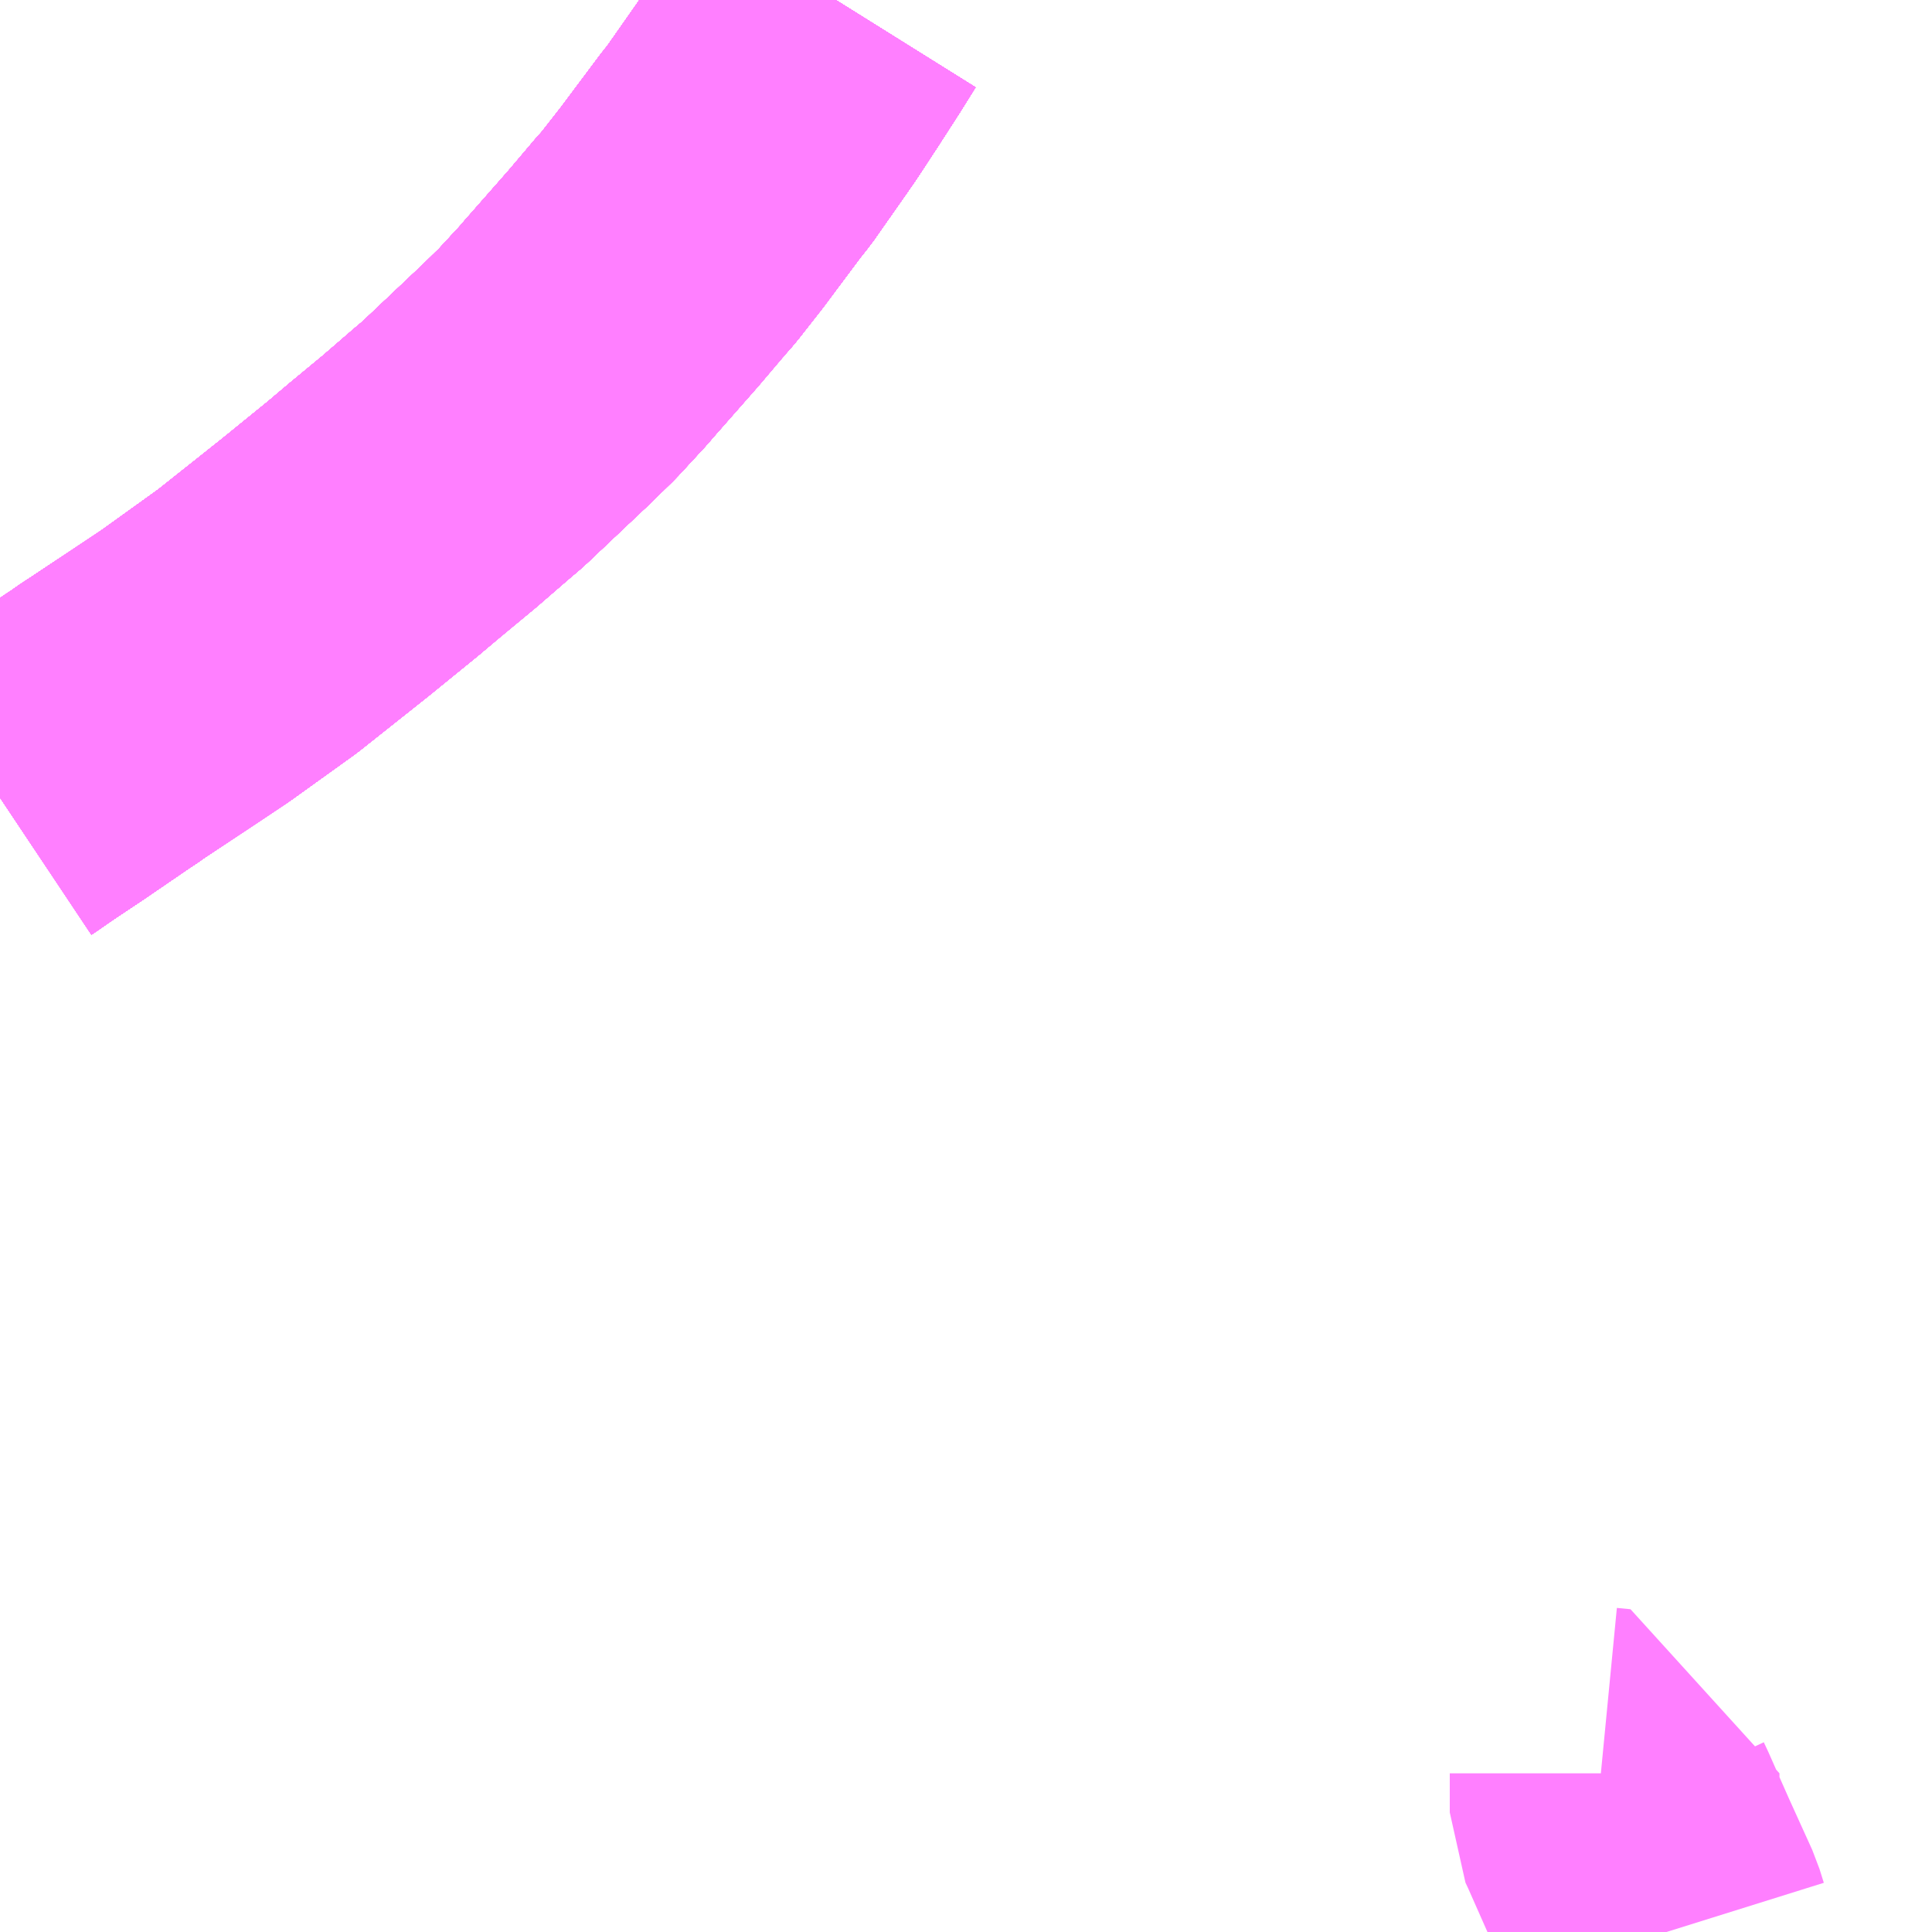<?xml version="1.0" encoding="UTF-8"?>
<svg  xmlns="http://www.w3.org/2000/svg" xmlns:xlink="http://www.w3.org/1999/xlink" xmlns:go="http://purl.org/svgmap/profile" property="N07_001,N07_002,N07_003,N07_004,N07_005,N07_006,N07_007" viewBox="14031.738 -3629.883 4.395 4.395" go:dataArea="14031.73828125 -3629.8828125 4.39453125 4.39453125" >
<globalCoordinateSystem srsName="http://purl.org/crs/84" transform="matrix(100.0,0.0,0.0,-100.0,0.0,0.0)" />
<defs>
 <g id="p0" >
  <circle cx="0.0" cy="0.0" r="3" stroke="green" stroke-width="0.75" vector-effect="non-scaling-stroke" />
 </g>
</defs>
<g fill="none" fill-rule="evenodd" stroke="#FF00FF" stroke-width="0.75" opacity="0.5" vector-effect="non-scaling-stroke" stroke-linejoin="bevel" >
<path content="1,JRバス関東（株）,いわき号,13.0,13.0,13.0," xlink:title="1" d="M14033.639,-3629.883L14033.604,-3629.827L14033.555,-3629.751L14033.513,-3629.687L14033.493,-3629.658L14033.418,-3629.551L14033.404,-3629.534L14033.389,-3629.514L14033.312,-3629.411L14033.258,-3629.342L14033.24,-3629.322L14033.179,-3629.25L14033.077,-3629.134L14033.066,-3629.121L14033.006,-3629.056L14032.957,-3629.008L14032.944,-3628.996L14032.814,-3628.873L14032.788,-3628.851L14032.714,-3628.787L14032.639,-3628.725L14032.587,-3628.681L14032.48,-3628.594L14032.431,-3628.555L14032.324,-3628.47L14032.182,-3628.368L14032.131,-3628.334L14032.104,-3628.316L14032.006,-3628.251L14031.998,-3628.246L14031.974,-3628.229L14031.96,-3628.22L14031.95,-3628.213L14031.852,-3628.146L14031.813,-3628.12L14031.801,-3628.112L14031.795,-3628.108L14031.77,-3628.091L14031.75,-3628.077L14031.738,-3628.069"/>
<path content="1,JRバス関東（株）,ひたち号,10.2,11.0,11.0," xlink:title="1" d="M14031.738,-3628.069L14031.75,-3628.077L14031.77,-3628.091L14031.795,-3628.108L14031.801,-3628.112L14031.813,-3628.12L14031.852,-3628.146L14031.95,-3628.213L14031.96,-3628.22L14031.974,-3628.229L14031.998,-3628.246L14032.006,-3628.251L14032.104,-3628.316L14032.131,-3628.334L14032.182,-3628.368L14032.324,-3628.47L14032.431,-3628.555L14032.48,-3628.594L14032.587,-3628.681L14032.639,-3628.725L14032.714,-3628.787L14032.788,-3628.851L14032.814,-3628.873L14032.944,-3628.996L14032.957,-3629.008L14033.006,-3629.056L14033.066,-3629.121L14033.077,-3629.134L14033.179,-3629.25L14033.24,-3629.322L14033.258,-3629.342L14033.312,-3629.411L14033.389,-3629.514L14033.404,-3629.534L14033.418,-3629.551L14033.493,-3629.658L14033.513,-3629.687L14033.555,-3629.751L14033.604,-3629.827L14033.639,-3629.883"/>
<path content="1,JRバス関東（株）,みと号,18.0,20.0,20.0," xlink:title="1" d="M14031.738,-3628.069L14031.75,-3628.077L14031.77,-3628.091L14031.795,-3628.108L14031.801,-3628.112L14031.813,-3628.12L14031.852,-3628.146L14031.95,-3628.213L14031.96,-3628.22L14031.974,-3628.229L14031.998,-3628.246L14032.006,-3628.251L14032.104,-3628.316L14032.131,-3628.334L14032.182,-3628.368L14032.324,-3628.47L14032.431,-3628.555L14032.48,-3628.594L14032.587,-3628.681L14032.639,-3628.725L14032.714,-3628.787L14032.788,-3628.851L14032.814,-3628.873L14032.944,-3628.996L14032.957,-3629.008L14033.006,-3629.056L14033.066,-3629.121L14033.077,-3629.134L14033.179,-3629.25L14033.24,-3629.322L14033.258,-3629.342L14033.312,-3629.411L14033.389,-3629.514L14033.404,-3629.534L14033.418,-3629.551L14033.493,-3629.658L14033.513,-3629.687L14033.555,-3629.751L14033.604,-3629.827L14033.639,-3629.883"/>
<path content="1,JRバス関東（株）,新宿・東京～常陸太田・大宮・大子,2.0,2.0,2.0," xlink:title="1" d="M14031.738,-3628.069L14031.75,-3628.077L14031.77,-3628.091L14031.795,-3628.108L14031.801,-3628.112L14031.813,-3628.12L14031.852,-3628.146L14031.95,-3628.213L14031.96,-3628.22L14031.974,-3628.229L14031.998,-3628.246L14032.006,-3628.251L14032.104,-3628.316L14032.131,-3628.334L14032.182,-3628.368L14032.324,-3628.47L14032.431,-3628.555L14032.48,-3628.594L14032.587,-3628.681L14032.639,-3628.725L14032.714,-3628.787L14032.788,-3628.851L14032.814,-3628.873L14032.944,-3628.996L14032.957,-3629.008L14033.006,-3629.056L14033.066,-3629.121L14033.077,-3629.134L14033.179,-3629.25L14033.24,-3629.322L14033.258,-3629.342L14033.312,-3629.411L14033.389,-3629.514L14033.404,-3629.534L14033.418,-3629.551L14033.493,-3629.658L14033.513,-3629.687L14033.555,-3629.751L14033.604,-3629.827L14033.639,-3629.883"/>
<path content="1,京浜急行バス（株）,水戸駅・日立駅～羽田空港線,1.0,1.0,1.0," xlink:title="1" d="M14031.738,-3628.069L14031.75,-3628.077L14031.77,-3628.091L14031.795,-3628.108L14031.801,-3628.112L14031.813,-3628.12L14031.852,-3628.146L14031.95,-3628.213L14031.96,-3628.22L14031.974,-3628.229L14031.998,-3628.246L14032.006,-3628.251L14032.104,-3628.316L14032.131,-3628.334L14032.182,-3628.368L14032.324,-3628.47L14032.431,-3628.555L14032.48,-3628.594L14032.587,-3628.681L14032.639,-3628.725L14032.714,-3628.787L14032.788,-3628.851L14032.814,-3628.873L14032.944,-3628.996L14032.957,-3629.008L14033.006,-3629.056L14033.066,-3629.121L14033.077,-3629.134L14033.179,-3629.25L14033.24,-3629.322L14033.258,-3629.342L14033.312,-3629.411L14033.389,-3629.514L14033.404,-3629.534L14033.418,-3629.551L14033.493,-3629.658L14033.513,-3629.687L14033.555,-3629.751L14033.604,-3629.827L14033.639,-3629.883"/>
<path content="1,宮城交通（株）,ポーラスター,1.0,1.0,1.0," xlink:title="1" d="M14033.639,-3629.883L14033.604,-3629.827L14033.555,-3629.751L14033.513,-3629.687L14033.493,-3629.658L14033.418,-3629.551L14033.404,-3629.534L14033.389,-3629.514L14033.312,-3629.411L14033.258,-3629.342L14033.24,-3629.322L14033.179,-3629.25L14033.077,-3629.134L14033.066,-3629.121L14033.006,-3629.056L14032.957,-3629.008L14032.944,-3628.996L14032.814,-3628.873L14032.788,-3628.851L14032.714,-3628.787L14032.639,-3628.725L14032.587,-3628.681L14032.48,-3628.594L14032.431,-3628.555L14032.324,-3628.47L14032.182,-3628.368L14032.131,-3628.334L14032.104,-3628.316L14032.006,-3628.251L14031.998,-3628.246L14031.974,-3628.229L14031.96,-3628.22L14031.95,-3628.213L14031.852,-3628.146L14031.813,-3628.12L14031.801,-3628.112L14031.795,-3628.108L14031.77,-3628.091L14031.75,-3628.077L14031.738,-3628.069"/>
<path content="1,成田空港交通,仙台線,1.0,1.0,1.0," xlink:title="1" d="M14031.738,-3628.069L14031.75,-3628.077L14031.77,-3628.091L14031.795,-3628.108L14031.801,-3628.112L14031.813,-3628.12L14031.852,-3628.146L14031.95,-3628.213L14031.96,-3628.22L14031.974,-3628.229L14031.998,-3628.246L14032.006,-3628.251L14032.104,-3628.316L14032.131,-3628.334L14032.182,-3628.368L14032.324,-3628.47L14032.431,-3628.555L14032.48,-3628.594L14032.587,-3628.681L14032.639,-3628.725L14032.714,-3628.787L14032.788,-3628.851L14032.814,-3628.873L14032.944,-3628.996L14032.957,-3629.008L14033.006,-3629.056L14033.066,-3629.121L14033.077,-3629.134L14033.179,-3629.25L14033.24,-3629.322L14033.258,-3629.342L14033.312,-3629.411L14033.389,-3629.514L14033.404,-3629.534L14033.418,-3629.551L14033.493,-3629.658L14033.513,-3629.687L14033.555,-3629.751L14033.604,-3629.827L14033.639,-3629.883"/>
<path content="1,新常磐交通（株）,いわき駅～東京ディズニシー,1.0,1.0,1.0," xlink:title="1" d="M14033.639,-3629.883L14033.604,-3629.827L14033.555,-3629.751L14033.513,-3629.687L14033.493,-3629.658L14033.418,-3629.551L14033.404,-3629.534L14033.389,-3629.514L14033.312,-3629.411L14033.258,-3629.342L14033.24,-3629.322L14033.179,-3629.25L14033.077,-3629.134L14033.066,-3629.121L14033.006,-3629.056L14032.957,-3629.008L14032.944,-3628.996L14032.814,-3628.873L14032.788,-3628.851L14032.714,-3628.787L14032.639,-3628.725L14032.587,-3628.681L14032.48,-3628.594L14032.431,-3628.555L14032.324,-3628.47L14032.182,-3628.368L14032.131,-3628.334L14032.104,-3628.316L14032.006,-3628.251L14031.998,-3628.246L14031.974,-3628.229L14031.96,-3628.22L14031.95,-3628.213L14031.852,-3628.146L14031.813,-3628.12L14031.801,-3628.112L14031.795,-3628.108L14031.77,-3628.091L14031.75,-3628.077L14031.738,-3628.069"/>
<path content="1,新常磐交通（株）,シーガル号,1.0,1.0,1.0," xlink:title="1" d="M14031.738,-3628.069L14031.75,-3628.077L14031.77,-3628.091L14031.795,-3628.108L14031.801,-3628.112L14031.813,-3628.12L14031.852,-3628.146L14031.95,-3628.213L14031.96,-3628.22L14031.974,-3628.229L14031.998,-3628.246L14032.006,-3628.251L14032.104,-3628.316L14032.131,-3628.334L14032.182,-3628.368L14032.324,-3628.47L14032.431,-3628.555L14032.48,-3628.594L14032.587,-3628.681L14032.639,-3628.725L14032.714,-3628.787L14032.788,-3628.851L14032.814,-3628.873L14032.944,-3628.996L14032.957,-3629.008L14033.006,-3629.056L14033.066,-3629.121L14033.077,-3629.134L14033.179,-3629.25L14033.24,-3629.322L14033.258,-3629.342L14033.312,-3629.411L14033.389,-3629.514L14033.404,-3629.534L14033.418,-3629.551L14033.493,-3629.658L14033.513,-3629.687L14033.555,-3629.751L14033.604,-3629.827L14033.639,-3629.883"/>
<path content="1,新常磐交通（株）,南相馬-東京,2.0,2.0,2.0," xlink:title="1" d="M14031.738,-3628.069L14031.75,-3628.077L14031.77,-3628.091L14031.795,-3628.108L14031.801,-3628.112L14031.813,-3628.12L14031.852,-3628.146L14031.95,-3628.213L14031.96,-3628.22L14031.974,-3628.229L14031.998,-3628.246L14032.006,-3628.251L14032.104,-3628.316L14032.131,-3628.334L14032.182,-3628.368L14032.324,-3628.47L14032.431,-3628.555L14032.48,-3628.594L14032.587,-3628.681L14032.639,-3628.725L14032.714,-3628.787L14032.788,-3628.851L14032.814,-3628.873L14032.944,-3628.996L14032.957,-3629.008L14033.006,-3629.056L14033.066,-3629.121L14033.077,-3629.134L14033.179,-3629.25L14033.24,-3629.322L14033.258,-3629.342L14033.312,-3629.411L14033.389,-3629.514L14033.404,-3629.534L14033.418,-3629.551L14033.493,-3629.658L14033.513,-3629.687L14033.555,-3629.751L14033.604,-3629.827L14033.639,-3629.883"/>
<path content="1,新常磐交通（株）,小名浜-東京,1.5,1.5,1.5," xlink:title="1" d="M14033.639,-3629.883L14033.604,-3629.827L14033.555,-3629.751L14033.513,-3629.687L14033.418,-3629.551L14033.389,-3629.514L14033.313,-3629.411L14033.258,-3629.342L14033.18,-3629.25L14033.066,-3629.121L14033.006,-3629.056L14032.945,-3628.996L14032.814,-3628.873L14032.715,-3628.787L14032.587,-3628.681L14032.481,-3628.594L14032.324,-3628.47L14032.182,-3628.368L14032.132,-3628.334L14032.007,-3628.251L14031.999,-3628.246L14031.961,-3628.22L14031.95,-3628.213L14031.852,-3628.146L14031.813,-3628.12L14031.801,-3628.112L14031.77,-3628.091L14031.75,-3628.077L14031.738,-3628.069"/>
<path content="1,日立電鉄交通サービス（株）,いわき駅発～東京ディズニーシー,1.0,1.0,1.0," xlink:title="1" d="M14033.639,-3629.883L14033.604,-3629.827L14033.555,-3629.751L14033.513,-3629.687L14033.493,-3629.658L14033.418,-3629.551L14033.404,-3629.534L14033.389,-3629.514L14033.312,-3629.411L14033.258,-3629.342L14033.24,-3629.322L14033.179,-3629.25L14033.077,-3629.134L14033.066,-3629.121L14033.006,-3629.056L14032.957,-3629.008L14032.944,-3628.996L14032.814,-3628.873L14032.788,-3628.851L14032.714,-3628.787L14032.639,-3628.725L14032.587,-3628.681L14032.48,-3628.594L14032.431,-3628.555L14032.324,-3628.47L14032.182,-3628.368L14032.131,-3628.334L14032.104,-3628.316L14032.006,-3628.251L14031.998,-3628.246L14031.974,-3628.229L14031.96,-3628.22L14031.95,-3628.213L14031.852,-3628.146L14031.813,-3628.12L14031.801,-3628.112L14031.795,-3628.108L14031.77,-3628.091L14031.75,-3628.077L14031.738,-3628.069"/>
<path content="1,日立電鉄交通サービス（株）,国民宿舎鵜の岬～東京駅,20.4,22.0,22.0," xlink:title="1" d="M14033.639,-3629.883L14033.604,-3629.827L14033.555,-3629.751L14033.513,-3629.687L14033.493,-3629.658L14033.418,-3629.551L14033.404,-3629.534L14033.389,-3629.514L14033.312,-3629.411L14033.258,-3629.342L14033.24,-3629.322L14033.179,-3629.25L14033.077,-3629.134L14033.066,-3629.121L14033.006,-3629.056L14032.957,-3629.008L14032.944,-3628.996L14032.814,-3628.873L14032.788,-3628.851L14032.714,-3628.787L14032.639,-3628.725L14032.587,-3628.681L14032.48,-3628.594L14032.431,-3628.555L14032.324,-3628.47L14032.182,-3628.368L14032.131,-3628.334L14032.104,-3628.316L14032.006,-3628.251L14031.998,-3628.246L14031.974,-3628.229L14031.96,-3628.22L14031.95,-3628.213L14031.852,-3628.146L14031.813,-3628.12L14031.801,-3628.112L14031.795,-3628.108L14031.77,-3628.091L14031.75,-3628.077L14031.738,-3628.069"/>
<path content="1,日立電鉄交通サービス（株）,日立駅中央口～羽田国際線ターミナル,2.0,2.0,2.0," xlink:title="1" d="M14031.738,-3628.069L14031.75,-3628.077L14031.77,-3628.091L14031.795,-3628.108L14031.801,-3628.112L14031.813,-3628.12L14031.852,-3628.146L14031.95,-3628.213L14031.96,-3628.22L14031.974,-3628.229L14031.998,-3628.246L14032.006,-3628.251L14032.104,-3628.316L14032.131,-3628.334L14032.182,-3628.368L14032.324,-3628.47L14032.431,-3628.555L14032.48,-3628.594L14032.587,-3628.681L14032.639,-3628.725L14032.714,-3628.787L14032.788,-3628.851L14032.814,-3628.873L14032.944,-3628.996L14032.957,-3629.008L14033.006,-3629.056L14033.066,-3629.121L14033.077,-3629.134L14033.179,-3629.25L14033.24,-3629.322L14033.258,-3629.342L14033.312,-3629.411L14033.389,-3629.514L14033.404,-3629.534L14033.418,-3629.551L14033.493,-3629.658L14033.513,-3629.687L14033.555,-3629.751L14033.604,-3629.827L14033.639,-3629.883"/>
<path content="1,東京ベイシティ交通,いわき・日立～東京ディズニーリゾート線,1.0,1.0,1.0," xlink:title="1" d="M14031.738,-3628.069L14031.75,-3628.077L14031.77,-3628.091L14031.795,-3628.108L14031.801,-3628.112L14031.813,-3628.12L14031.852,-3628.146L14031.95,-3628.213L14031.96,-3628.22L14031.974,-3628.229L14031.998,-3628.246L14032.006,-3628.251L14032.104,-3628.316L14032.131,-3628.334L14032.182,-3628.368L14032.324,-3628.47L14032.431,-3628.555L14032.48,-3628.594L14032.587,-3628.681L14032.639,-3628.725L14032.714,-3628.787L14032.788,-3628.851L14032.814,-3628.873L14032.944,-3628.996L14032.957,-3629.008L14033.006,-3629.056L14033.066,-3629.121L14033.077,-3629.134L14033.179,-3629.25L14033.24,-3629.322L14033.258,-3629.342L14033.312,-3629.411L14033.389,-3629.514L14033.404,-3629.534L14033.418,-3629.551L14033.493,-3629.658L14033.513,-3629.687L14033.555,-3629.751L14033.604,-3629.827L14033.639,-3629.883"/>
<path content="1,東京空港交通（株）,日立・水戸エリア～羽田空港線,1.0,1.0,1.0," xlink:title="1" d="M14031.738,-3628.069L14031.75,-3628.077L14031.77,-3628.091L14031.795,-3628.108L14031.801,-3628.112L14031.813,-3628.12L14031.852,-3628.146L14031.95,-3628.213L14031.96,-3628.22L14031.974,-3628.229L14031.998,-3628.246L14032.006,-3628.251L14032.104,-3628.316L14032.131,-3628.334L14032.182,-3628.368L14032.324,-3628.47L14032.431,-3628.555L14032.48,-3628.594L14032.587,-3628.681L14032.639,-3628.725L14032.714,-3628.787L14032.788,-3628.851L14032.814,-3628.873L14032.944,-3628.996L14032.957,-3629.008L14033.006,-3629.056L14033.066,-3629.121L14033.077,-3629.134L14033.179,-3629.25L14033.24,-3629.322L14033.258,-3629.342L14033.312,-3629.411L14033.389,-3629.514L14033.404,-3629.534L14033.418,-3629.551L14033.493,-3629.658L14033.513,-3629.687L14033.555,-3629.751L14033.604,-3629.827L14033.639,-3629.883"/>
<path content="1,東武バスセントラル（株）,いわき号,14.5,14.5,14.5," xlink:title="1" d="M14031.738,-3628.069L14031.75,-3628.077L14031.77,-3628.091L14031.795,-3628.108L14031.801,-3628.112L14031.813,-3628.12L14031.852,-3628.146L14031.95,-3628.213L14031.96,-3628.22L14031.974,-3628.229L14031.998,-3628.246L14032.006,-3628.251L14032.104,-3628.316L14032.131,-3628.334L14032.182,-3628.368L14032.324,-3628.47L14032.431,-3628.555L14032.48,-3628.594L14032.587,-3628.681L14032.639,-3628.725L14032.714,-3628.787L14032.788,-3628.851L14032.814,-3628.873L14032.944,-3628.996L14032.957,-3629.008L14033.006,-3629.056L14033.066,-3629.121L14033.077,-3629.134L14033.179,-3629.25L14033.24,-3629.322L14033.258,-3629.342L14033.312,-3629.411L14033.389,-3629.514L14033.404,-3629.534L14033.418,-3629.551L14033.493,-3629.658L14033.513,-3629.687L14033.555,-3629.751L14033.604,-3629.827L14033.639,-3629.883"/>
<path content="1,福島交通（株）,福島高速バスターミナル～成田空港第一旅客ターミナル,999.9,999.9,999.9," xlink:title="1" d="M14031.738,-3628.069L14031.75,-3628.077L14031.77,-3628.091L14031.795,-3628.108L14031.801,-3628.112L14031.813,-3628.12L14031.852,-3628.146L14031.95,-3628.213L14031.96,-3628.22L14031.974,-3628.229L14031.998,-3628.246L14032.006,-3628.251L14032.104,-3628.316L14032.131,-3628.334L14032.182,-3628.368L14032.324,-3628.47L14032.431,-3628.555L14032.48,-3628.594L14032.587,-3628.681L14032.639,-3628.725L14032.714,-3628.787L14032.788,-3628.851L14032.814,-3628.873L14032.944,-3628.996L14032.957,-3629.008L14033.006,-3629.056L14033.066,-3629.121L14033.077,-3629.134L14033.179,-3629.25L14033.24,-3629.322L14033.258,-3629.342L14033.312,-3629.411L14033.389,-3629.514L14033.404,-3629.534L14033.418,-3629.551L14033.493,-3629.658L14033.513,-3629.687L14033.555,-3629.751L14033.604,-3629.827L14033.639,-3629.883"/>
<path content="1,茨城交通（株）,原子力機構前～東京駅,7.0,7.0,7.0," xlink:title="1" d="M14031.738,-3628.069L14031.75,-3628.077L14031.77,-3628.091L14031.795,-3628.108L14031.801,-3628.112L14031.813,-3628.12L14031.852,-3628.146L14031.95,-3628.213L14031.96,-3628.22L14031.974,-3628.229L14031.998,-3628.246L14032.006,-3628.251L14032.104,-3628.316L14032.131,-3628.334L14032.182,-3628.368L14032.324,-3628.47L14032.431,-3628.555L14032.48,-3628.594L14032.587,-3628.681L14032.639,-3628.725L14032.714,-3628.787L14032.788,-3628.851L14032.814,-3628.873L14032.944,-3628.996L14032.957,-3629.008L14033.006,-3629.056L14033.066,-3629.121L14033.077,-3629.134L14033.179,-3629.25L14033.24,-3629.322L14033.258,-3629.342L14033.312,-3629.411L14033.389,-3629.514L14033.404,-3629.534L14033.418,-3629.551L14033.493,-3629.658L14033.513,-3629.687L14033.555,-3629.751L14033.604,-3629.827L14033.639,-3629.883"/>
<path content="1,茨城交通（株）,日立駅前中央～羽田空港,1.0,1.0,1.0," xlink:title="1" d="M14031.738,-3628.069L14031.75,-3628.077L14031.77,-3628.091L14031.795,-3628.108L14031.801,-3628.112L14031.813,-3628.12L14031.852,-3628.146L14031.95,-3628.213L14031.96,-3628.22L14031.974,-3628.229L14031.998,-3628.246L14032.006,-3628.251L14032.104,-3628.316L14032.131,-3628.334L14032.182,-3628.368L14032.324,-3628.47L14032.431,-3628.555L14032.48,-3628.594L14032.587,-3628.681L14032.639,-3628.725L14032.714,-3628.787L14032.788,-3628.851L14032.814,-3628.873L14032.944,-3628.996L14032.957,-3629.008L14033.006,-3629.056L14033.066,-3629.121L14033.077,-3629.134L14033.179,-3629.25L14033.24,-3629.322L14033.258,-3629.342L14033.312,-3629.411L14033.389,-3629.514L14033.404,-3629.534L14033.418,-3629.551L14033.493,-3629.658L14033.513,-3629.687L14033.555,-3629.751L14033.604,-3629.827L14033.639,-3629.883"/>
<path content="1,茨城交通（株）,県庁,15.0,17.0,17.0," xlink:title="1" d="M14031.738,-3628.069L14031.75,-3628.077L14031.77,-3628.091L14031.795,-3628.108L14031.801,-3628.112L14031.813,-3628.12L14031.852,-3628.146L14031.95,-3628.213L14031.96,-3628.22L14031.974,-3628.229L14031.998,-3628.246L14032.006,-3628.251L14032.104,-3628.316L14032.131,-3628.334L14032.182,-3628.368L14032.324,-3628.47L14032.431,-3628.555L14032.48,-3628.594L14032.587,-3628.681L14032.639,-3628.725L14032.714,-3628.787L14032.788,-3628.851L14032.814,-3628.873L14032.944,-3628.996L14032.957,-3629.008L14033.006,-3629.056L14033.066,-3629.121L14033.077,-3629.134L14033.179,-3629.25L14033.24,-3629.322L14033.258,-3629.342L14033.312,-3629.411L14033.389,-3629.514L14033.404,-3629.534L14033.418,-3629.551L14033.493,-3629.658L14033.513,-3629.687L14033.555,-3629.751L14033.604,-3629.827L14033.639,-3629.883"/>
<path content="1,茨城交通（株）,茨城交通大子営業所～新宿駅,9.0,9.0,9.0," xlink:title="1" d="M14031.738,-3628.069L14031.75,-3628.077L14031.77,-3628.091L14031.795,-3628.108L14031.801,-3628.112L14031.813,-3628.12L14031.852,-3628.146L14031.95,-3628.213L14031.96,-3628.22L14031.974,-3628.229L14031.998,-3628.246L14032.006,-3628.251L14032.104,-3628.316L14032.131,-3628.334L14032.182,-3628.368L14032.324,-3628.47L14032.431,-3628.555L14032.48,-3628.594L14032.587,-3628.681L14032.639,-3628.725L14032.714,-3628.787L14032.788,-3628.851L14032.814,-3628.873L14032.944,-3628.996L14032.957,-3629.008L14033.006,-3629.056L14033.066,-3629.121L14033.077,-3629.134L14033.179,-3629.25L14033.24,-3629.322L14033.258,-3629.342L14033.312,-3629.411L14033.389,-3629.514L14033.404,-3629.534L14033.418,-3629.551L14033.493,-3629.658L14033.513,-3629.687L14033.555,-3629.751L14033.604,-3629.827L14033.639,-3629.883"/>
<path content="1,茨城交通（株）,茨大,10.0,10.5,10.5," xlink:title="1" d="M14031.738,-3628.069L14031.75,-3628.077L14031.77,-3628.091L14031.795,-3628.108L14031.801,-3628.112L14031.813,-3628.12L14031.852,-3628.146L14031.95,-3628.213L14031.96,-3628.22L14031.974,-3628.229L14031.998,-3628.246L14032.006,-3628.251L14032.104,-3628.316L14032.131,-3628.334L14032.182,-3628.368L14032.324,-3628.47L14032.431,-3628.555L14032.48,-3628.594L14032.587,-3628.681L14032.639,-3628.725L14032.714,-3628.787L14032.788,-3628.851L14032.814,-3628.873L14032.944,-3628.996L14032.957,-3629.008L14033.006,-3629.056L14033.066,-3629.121L14033.077,-3629.134L14033.179,-3629.25L14033.24,-3629.322L14033.258,-3629.342L14033.312,-3629.411L14033.389,-3629.514L14033.404,-3629.534L14033.418,-3629.551L14033.493,-3629.658L14033.513,-3629.687L14033.555,-3629.751L14033.604,-3629.827L14033.639,-3629.883"/>
<path content="1,茨城交通（株）,赤塚,26.5,30.5,30.5," xlink:title="1" d="M14031.738,-3628.069L14031.75,-3628.077L14031.77,-3628.091L14031.795,-3628.108L14031.801,-3628.112L14031.813,-3628.12L14031.852,-3628.146L14031.95,-3628.213L14031.96,-3628.22L14031.974,-3628.229L14031.998,-3628.246L14032.006,-3628.251L14032.104,-3628.316L14032.131,-3628.334L14032.182,-3628.368L14032.324,-3628.47L14032.431,-3628.555L14032.48,-3628.594L14032.587,-3628.681L14032.639,-3628.725L14032.714,-3628.787L14032.788,-3628.851L14032.814,-3628.873L14032.944,-3628.996L14032.957,-3629.008L14033.006,-3629.056L14033.066,-3629.121L14033.077,-3629.134L14033.179,-3629.25L14033.24,-3629.322L14033.258,-3629.342L14033.312,-3629.411L14033.389,-3629.514L14033.404,-3629.534L14033.418,-3629.551L14033.493,-3629.658L14033.513,-3629.687L14033.555,-3629.751L14033.604,-3629.827L14033.639,-3629.883"/>
<path content="1,近鉄バス（株）,大阪・京都⇔つくば・水戸,1.0,1.0,1.0," xlink:title="1" d="M14031.738,-3628.069L14031.75,-3628.077L14031.77,-3628.091L14031.801,-3628.112L14031.813,-3628.12L14031.852,-3628.146L14031.95,-3628.213L14031.96,-3628.22L14031.998,-3628.246L14032.006,-3628.251L14032.131,-3628.334L14032.182,-3628.368L14032.324,-3628.47L14032.48,-3628.594L14032.587,-3628.681L14032.714,-3628.787L14032.814,-3628.873L14032.944,-3628.996L14033.006,-3629.056L14033.066,-3629.121L14033.179,-3629.25L14033.258,-3629.342L14033.312,-3629.411L14033.389,-3629.514L14033.418,-3629.551L14033.513,-3629.687L14033.555,-3629.751L14033.604,-3629.827L14033.639,-3629.883"/>
<path content="1,近鉄バス（株）,大阪・京都⇔日立・いわき,1.0,1.0,1.0," xlink:title="1" d="M14031.738,-3628.069L14031.75,-3628.077L14031.77,-3628.091L14031.801,-3628.112L14031.813,-3628.12L14031.852,-3628.146L14031.95,-3628.213L14031.96,-3628.22L14031.998,-3628.246L14032.006,-3628.251L14032.131,-3628.334L14032.182,-3628.368L14032.324,-3628.47L14032.48,-3628.594L14032.587,-3628.681L14032.714,-3628.787L14032.814,-3628.873L14032.944,-3628.996L14033.006,-3629.056L14033.066,-3629.121L14033.179,-3629.25L14033.258,-3629.342L14033.312,-3629.411L14033.389,-3629.514L14033.418,-3629.551L14033.513,-3629.687L14033.555,-3629.751L14033.604,-3629.827L14033.639,-3629.883"/>
<path content="1,関東鉄道（株）,ミッドナイトみと号,0.5,0.5,0.5," xlink:title="1" d="M14031.738,-3628.069L14031.75,-3628.077L14031.77,-3628.091L14031.795,-3628.108L14031.801,-3628.112L14031.813,-3628.12L14031.852,-3628.146L14031.95,-3628.213L14031.96,-3628.22L14031.974,-3628.229L14031.998,-3628.246L14032.006,-3628.251L14032.104,-3628.316L14032.131,-3628.334L14032.182,-3628.368L14032.324,-3628.47L14032.431,-3628.555L14032.48,-3628.594L14032.587,-3628.681L14032.639,-3628.725L14032.714,-3628.787L14032.788,-3628.851L14032.814,-3628.873L14032.944,-3628.996L14032.957,-3629.008L14033.006,-3629.056L14033.066,-3629.121L14033.077,-3629.134L14033.179,-3629.25L14033.24,-3629.322L14033.258,-3629.342L14033.312,-3629.411L14033.389,-3629.514L14033.404,-3629.534L14033.418,-3629.551L14033.493,-3629.658L14033.513,-3629.687L14033.555,-3629.751L14033.604,-3629.827L14033.639,-3629.883"/>
<path content="1,関東鉄道（株）,新TMライナー,3.5,2.0,2.0," xlink:title="1" d="M14031.738,-3628.069L14031.75,-3628.077L14031.77,-3628.091L14031.795,-3628.108L14031.801,-3628.112L14031.813,-3628.12L14031.852,-3628.146L14031.95,-3628.213L14031.96,-3628.22L14031.974,-3628.229L14031.998,-3628.246L14032.006,-3628.251L14032.104,-3628.316L14032.131,-3628.334L14032.182,-3628.368L14032.324,-3628.47L14032.431,-3628.555L14032.48,-3628.594L14032.587,-3628.681L14032.639,-3628.725L14032.714,-3628.787L14032.788,-3628.851L14032.814,-3628.873L14032.944,-3628.996L14032.957,-3629.008L14033.006,-3629.056L14033.066,-3629.121L14033.077,-3629.134L14033.179,-3629.25L14033.24,-3629.322L14033.258,-3629.342L14033.312,-3629.411L14033.389,-3629.514L14033.404,-3629.534L14033.418,-3629.551L14033.493,-3629.658L14033.513,-3629.687L14033.555,-3629.751L14033.604,-3629.827L14033.639,-3629.883"/>
<path content="1,関東鉄道（株）,水戸駅南口～あべの橋駅（JR天王寺駅）,1.0,1.0,1.0," xlink:title="1" d="M14033.639,-3629.883L14033.604,-3629.827L14033.555,-3629.751L14033.513,-3629.687L14033.493,-3629.658L14033.418,-3629.551L14033.404,-3629.534L14033.389,-3629.514L14033.312,-3629.411L14033.258,-3629.342L14033.24,-3629.322L14033.179,-3629.25L14033.077,-3629.134L14033.066,-3629.121L14033.006,-3629.056L14032.957,-3629.008L14032.944,-3628.996L14032.814,-3628.873L14032.788,-3628.851L14032.714,-3628.787L14032.639,-3628.725L14032.587,-3628.681L14032.48,-3628.594L14032.431,-3628.555L14032.324,-3628.47L14032.182,-3628.368L14032.131,-3628.334L14032.104,-3628.316L14032.006,-3628.251L14031.998,-3628.246L14031.974,-3628.229L14031.96,-3628.22L14031.95,-3628.213L14031.852,-3628.146L14031.813,-3628.12L14031.801,-3628.112L14031.795,-3628.108L14031.77,-3628.091L14031.75,-3628.077L14031.738,-3628.069"/>
<path content="1,関東鉄道（株）,水戸駅～東京線（県庁）,3.0,4.0,4.0," xlink:title="1" d="M14031.738,-3628.069L14031.75,-3628.077L14031.77,-3628.091L14031.795,-3628.108L14031.801,-3628.112L14031.813,-3628.12L14031.852,-3628.146L14031.95,-3628.213L14031.96,-3628.22L14031.974,-3628.229L14031.998,-3628.246L14032.006,-3628.251L14032.104,-3628.316L14032.131,-3628.334L14032.182,-3628.368L14032.324,-3628.47L14032.431,-3628.555L14032.48,-3628.594L14032.587,-3628.681L14032.639,-3628.725L14032.714,-3628.787L14032.788,-3628.851L14032.814,-3628.873L14032.944,-3628.996L14032.957,-3629.008L14033.006,-3629.056L14033.066,-3629.121L14033.077,-3629.134L14033.179,-3629.25L14033.24,-3629.322L14033.258,-3629.342L14033.312,-3629.411L14033.389,-3629.514L14033.404,-3629.534L14033.418,-3629.551L14033.493,-3629.658L14033.513,-3629.687L14033.555,-3629.751L14033.604,-3629.827L14033.639,-3629.883"/>
<path content="1,関東鉄道（株）,水戸駅～東京線（茨大）,5.0,4.5,4.5," xlink:title="1" d="M14031.738,-3628.069L14031.75,-3628.077L14031.77,-3628.091L14031.795,-3628.108L14031.801,-3628.112L14031.813,-3628.12L14031.852,-3628.146L14031.95,-3628.213L14031.96,-3628.22L14031.974,-3628.229L14031.998,-3628.246L14032.006,-3628.251L14032.104,-3628.316L14032.131,-3628.334L14032.182,-3628.368L14032.324,-3628.47L14032.431,-3628.555L14032.48,-3628.594L14032.587,-3628.681L14032.639,-3628.725L14032.714,-3628.787L14032.788,-3628.851L14032.814,-3628.873L14032.944,-3628.996L14032.957,-3629.008L14033.006,-3629.056L14033.066,-3629.121L14033.077,-3629.134L14033.179,-3629.25L14033.24,-3629.322L14033.258,-3629.342L14033.312,-3629.411L14033.389,-3629.514L14033.404,-3629.534L14033.418,-3629.551L14033.493,-3629.658L14033.513,-3629.687L14033.555,-3629.751L14033.604,-3629.827L14033.639,-3629.883"/>
<path content="1,関東鉄道（株）,水戸駅～東京線（赤塚）,9.5,9.5,9.5," xlink:title="1" d="M14031.738,-3628.069L14031.75,-3628.077L14031.77,-3628.091L14031.795,-3628.108L14031.801,-3628.112L14031.813,-3628.12L14031.852,-3628.146L14031.95,-3628.213L14031.96,-3628.22L14031.974,-3628.229L14031.998,-3628.246L14032.006,-3628.251L14032.104,-3628.316L14032.131,-3628.334L14032.182,-3628.368L14032.324,-3628.47L14032.431,-3628.555L14032.48,-3628.594L14032.587,-3628.681L14032.639,-3628.725L14032.714,-3628.787L14032.788,-3628.851L14032.814,-3628.873L14032.944,-3628.996L14032.957,-3629.008L14033.006,-3629.056L14033.066,-3629.121L14033.077,-3629.134L14033.179,-3629.25L14033.24,-3629.322L14033.258,-3629.342L14033.312,-3629.411L14033.389,-3629.514L14033.404,-3629.534L14033.418,-3629.551L14033.493,-3629.658L14033.513,-3629.687L14033.555,-3629.751L14033.604,-3629.827L14033.639,-3629.883"/>
<path content="1,関鉄グリーンバス（株）,230-1,0.9,0.0,0.0," xlink:title="1" d="M14035.529,-3625.488L14035.519,-3625.52L14035.465,-3625.639L14035.419,-3625.743L14035.411,-3625.76L14035.411,-3625.849L14035.38,-3625.852"/>
<path content="1,関鉄パープルバス（株）,200-1　（わかば号）,1.0,1.0,1.0," xlink:title="1" d="M14031.738,-3628.069L14031.75,-3628.077L14031.77,-3628.091L14031.795,-3628.108L14031.801,-3628.112L14031.813,-3628.12L14031.852,-3628.146L14031.95,-3628.213L14031.96,-3628.22L14031.974,-3628.229L14031.998,-3628.246L14032.006,-3628.251L14032.104,-3628.316L14032.131,-3628.334L14032.182,-3628.368L14032.324,-3628.47L14032.431,-3628.555L14032.48,-3628.594L14032.587,-3628.681L14032.639,-3628.725L14032.714,-3628.787L14032.788,-3628.851L14032.814,-3628.873L14032.944,-3628.996L14032.957,-3629.008L14033.006,-3629.056L14033.066,-3629.121L14033.077,-3629.134L14033.179,-3629.25L14033.24,-3629.322L14033.258,-3629.342L14033.312,-3629.411L14033.389,-3629.514L14033.404,-3629.534L14033.418,-3629.551L14033.493,-3629.658L14033.513,-3629.687L14033.555,-3629.751L14033.604,-3629.827L14033.639,-3629.883"/>
<path content="1,関鉄パープルバス（株）,210-1　（わかば号）,0.5,0.5,0.5," xlink:title="1" d="M14031.738,-3628.069L14031.75,-3628.077L14031.77,-3628.091L14031.795,-3628.108L14031.801,-3628.112L14031.813,-3628.12L14031.852,-3628.146L14031.95,-3628.213L14031.96,-3628.22L14031.974,-3628.229L14031.998,-3628.246L14032.006,-3628.251L14032.104,-3628.316L14032.131,-3628.334L14032.182,-3628.368L14032.324,-3628.47L14032.431,-3628.555L14032.48,-3628.594L14032.587,-3628.681L14032.639,-3628.725L14032.714,-3628.787L14032.788,-3628.851L14032.814,-3628.873L14032.944,-3628.996L14032.957,-3629.008L14033.006,-3629.056L14033.066,-3629.121L14033.077,-3629.134L14033.179,-3629.25L14033.24,-3629.322L14033.258,-3629.342L14033.312,-3629.411L14033.389,-3629.514L14033.404,-3629.534L14033.418,-3629.551L14033.493,-3629.658L14033.513,-3629.687L14033.555,-3629.751L14033.604,-3629.827L14033.639,-3629.883"/>
<path content="1,関鉄観光バス（株）,新TMライナー,3.5,2.0,2.0," xlink:title="1" d="M14031.738,-3628.069L14031.75,-3628.077L14031.77,-3628.091L14031.795,-3628.108L14031.801,-3628.112L14031.813,-3628.12L14031.852,-3628.146L14031.95,-3628.213L14031.96,-3628.22L14031.974,-3628.229L14031.998,-3628.246L14032.006,-3628.251L14032.104,-3628.316L14032.131,-3628.334L14032.182,-3628.368L14032.324,-3628.47L14032.431,-3628.555L14032.48,-3628.594L14032.587,-3628.681L14032.639,-3628.725L14032.714,-3628.787L14032.788,-3628.851L14032.814,-3628.873L14032.944,-3628.996L14032.957,-3629.008L14033.006,-3629.056L14033.066,-3629.121L14033.077,-3629.134L14033.179,-3629.25L14033.24,-3629.322L14033.258,-3629.342L14033.312,-3629.411L14033.389,-3629.514L14033.404,-3629.534L14033.418,-3629.551L14033.493,-3629.658L14033.513,-3629.687L14033.555,-3629.751L14033.604,-3629.827L14033.639,-3629.883"/>
</g>
</svg>
